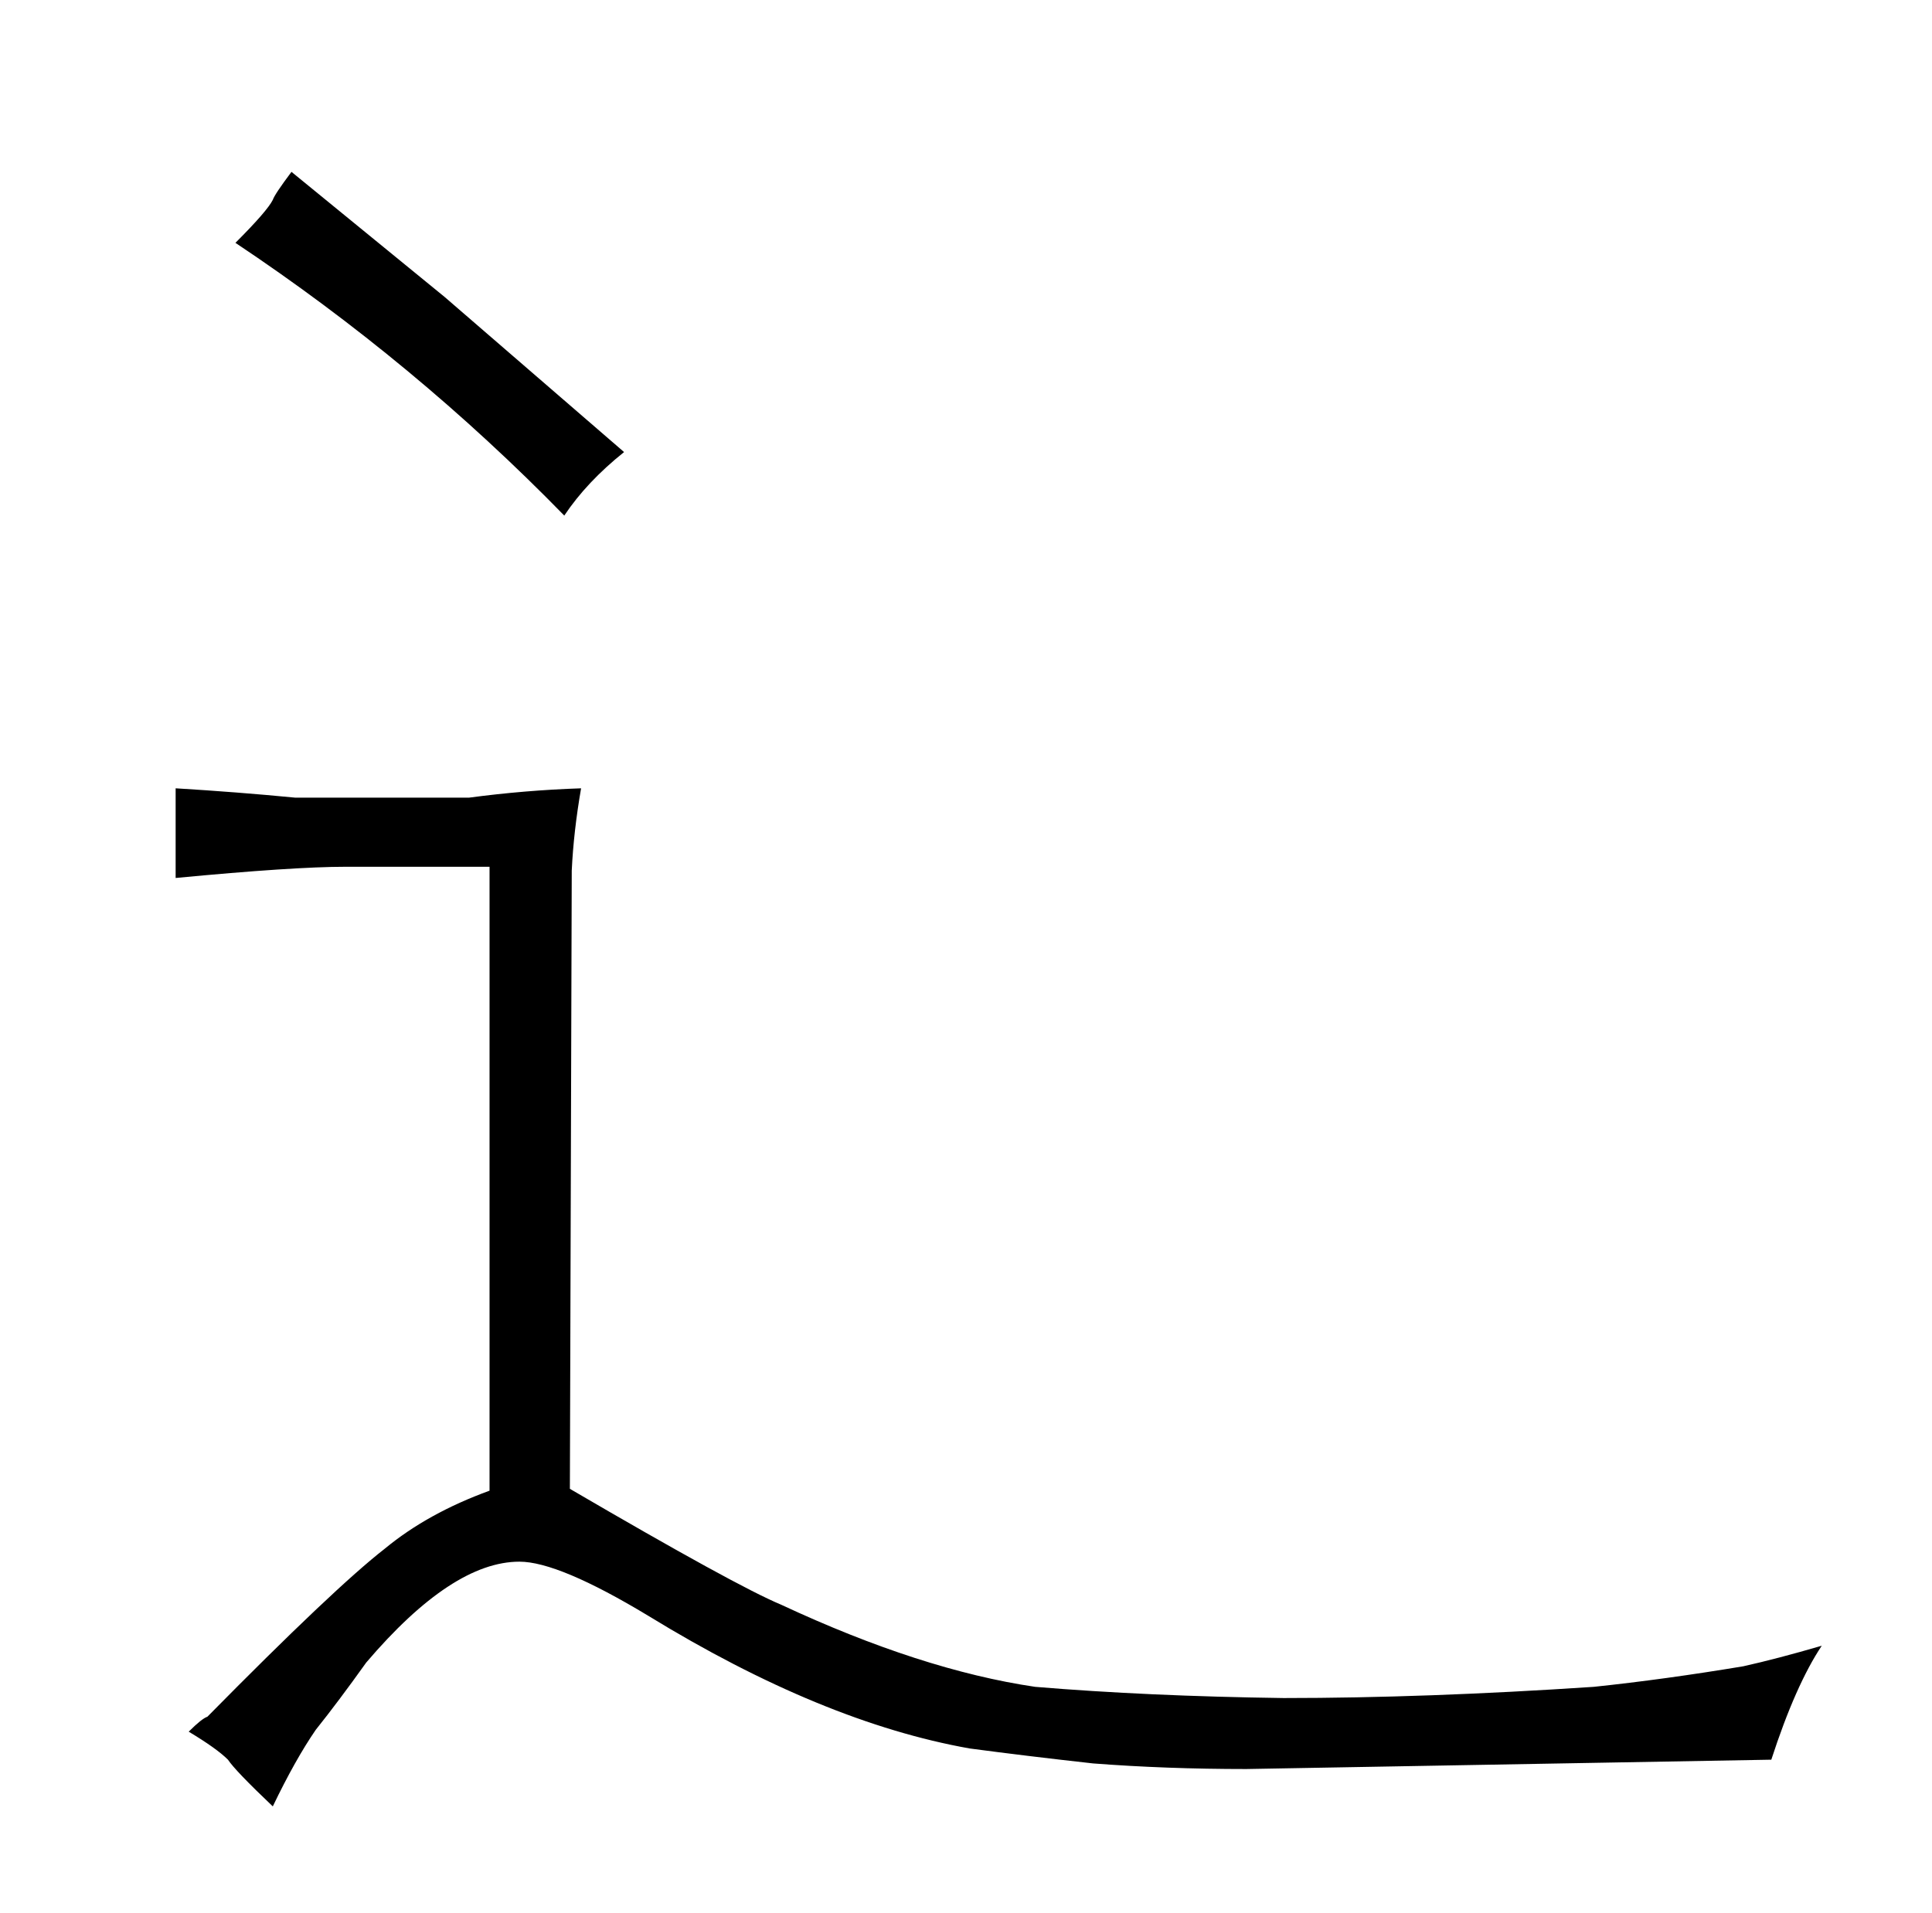 <?xml version="1.0" standalone="no"?>
<!DOCTYPE svg PUBLIC "-//W3C//DTD SVG 1.1//EN" "http://www.w3.org/Graphics/SVG/1.1/DTD/svg11.dtd" >
<svg xmlns="http://www.w3.org/2000/svg" xmlns:xlink="http://www.w3.org/1999/xlink" version="1.1" viewBox="-10 0 1034 1024">
  <g transform="matrix(1 0 0 -1 0 820)">
   <path fill="currentColor"
d="M148 393q-31 3 -64 5v-48q63 6 91 6h77v-334q-33 -12 -56 -31q-27 -21 -95 -90q-3 -1 -10 -8q15 -9 21 -15q4 -6 24 -25q12 25 23 41q12 15 27 36q46 54 82 54q21 0 69 -29q93 -57 172 -71q30 -4 66 -8q39 -3 82 -3l281 5q13 40 27 61q-24 -7 -42 -11q-42 -7 -80 -11
q-90 -6 -166 -6q-73 1 -133 6q-61 9 -136 44q-24 10 -113 62l1 331q1 21 5 44q-30 -1 -60 -5h-93zM116 690q96 -64 176 -146q12 18 32 34l-96 83l-82 67q-9 -12 -10 -15q-3 -6 -20 -23v0z" />
  </g>

</svg>
